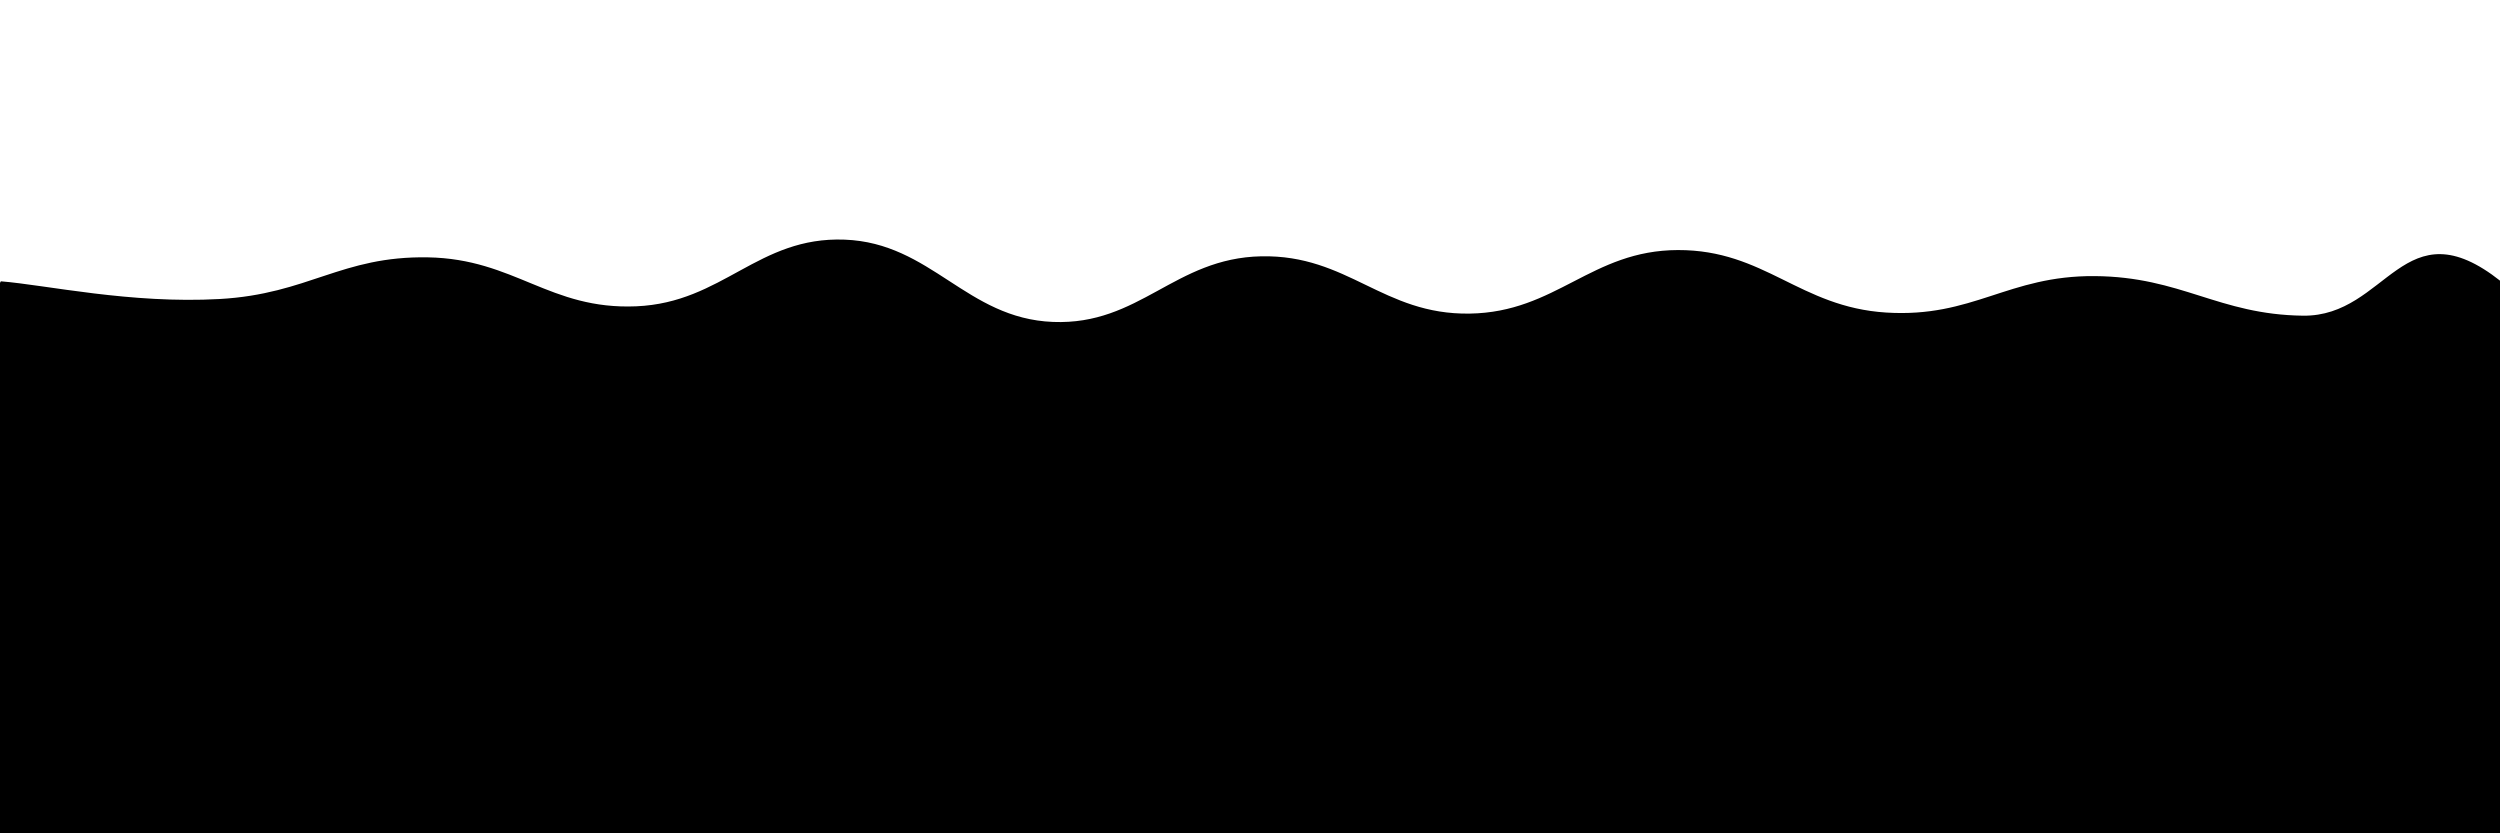 <svg xmlns="http://www.w3.org/2000/svg" version="1.1" xmlns:xlink="http://www.w3.org/1999/xlink" xmlns:svgjs="http://svgjs.dev/svgjs" viewBox="0 0 2400 800"><defs><linearGradient x1="50%" y1="0%" x2="50%" y2="100%" id="sssurf-grad"><stop stop-color="hsl(208, 77%, 50%)" stop-opacity="1" offset="0%"></stop><stop stop-color="hsl(208, 74%, 93%)" stop-opacity="1" offset="100%"></stop></linearGradient></defs><g fill="url(#sssurf-grad)" transform="matrix(1,0,0,1,10.828,225.056)"><path d="M-10,10C33.75,13.542,114.583,31.792,200,27C285.417,22.208,316.667,-14.458,400,-13C483.333,-11.542,516.667,37.542,600,34C683.333,30.458,716.667,-33.125,800,-30C883.333,-26.875,916.667,45.667,1000,49C1083.333,52.333,1116.667,-12.333,1200,-14C1283.333,-15.667,1316.667,42.25,1400,41C1483.333,39.75,1516.667,-19.792,1600,-20C1683.333,-20.208,1716.667,34.792,1800,40C1883.333,45.208,1916.667,4.375,2000,5C2083.333,5.625,2118.75,41.958,2200,43C2281.25,44.042,2296.25,-64.375,2390,10C2483.75,84.375,3252.083,214.583,2650,400C2047.917,585.417,156.25,795.833,-500,900" transform="matrix(1,0,0,1,0,35)" opacity="0.05"></path><path d="M-10,10C33.75,13.542,114.583,31.792,200,27C285.417,22.208,316.667,-14.458,400,-13C483.333,-11.542,516.667,37.542,600,34C683.333,30.458,716.667,-33.125,800,-30C883.333,-26.875,916.667,45.667,1000,49C1083.333,52.333,1116.667,-12.333,1200,-14C1283.333,-15.667,1316.667,42.25,1400,41C1483.333,39.75,1516.667,-19.792,1600,-20C1683.333,-20.208,1716.667,34.792,1800,40C1883.333,45.208,1916.667,4.375,2000,5C2083.333,5.625,2118.75,41.958,2200,43C2281.25,44.042,2296.25,-64.375,2390,10C2483.75,84.375,3252.083,214.583,2650,400C2047.917,585.417,156.25,795.833,-500,900" transform="matrix(1,0,0,1,0,70)" opacity="0.21"></path><path d="M-10,10C33.75,13.542,114.583,31.792,200,27C285.417,22.208,316.667,-14.458,400,-13C483.333,-11.542,516.667,37.542,600,34C683.333,30.458,716.667,-33.125,800,-30C883.333,-26.875,916.667,45.667,1000,49C1083.333,52.333,1116.667,-12.333,1200,-14C1283.333,-15.667,1316.667,42.25,1400,41C1483.333,39.75,1516.667,-19.792,1600,-20C1683.333,-20.208,1716.667,34.792,1800,40C1883.333,45.208,1916.667,4.375,2000,5C2083.333,5.625,2118.75,41.958,2200,43C2281.25,44.042,2296.25,-64.375,2390,10C2483.75,84.375,3252.083,214.583,2650,400C2047.917,585.417,156.25,795.833,-500,900" transform="matrix(1,0,0,1,0,105)" opacity="0.37"></path><path d="M-10,10C33.75,13.542,114.583,31.792,200,27C285.417,22.208,316.667,-14.458,400,-13C483.333,-11.542,516.667,37.542,600,34C683.333,30.458,716.667,-33.125,800,-30C883.333,-26.875,916.667,45.667,1000,49C1083.333,52.333,1116.667,-12.333,1200,-14C1283.333,-15.667,1316.667,42.25,1400,41C1483.333,39.75,1516.667,-19.792,1600,-20C1683.333,-20.208,1716.667,34.792,1800,40C1883.333,45.208,1916.667,4.375,2000,5C2083.333,5.625,2118.75,41.958,2200,43C2281.25,44.042,2296.25,-64.375,2390,10C2483.75,84.375,3252.083,214.583,2650,400C2047.917,585.417,156.25,795.833,-500,900" transform="matrix(1,0,0,1,0,140)" opacity="0.53"></path><path d="M-10,10C33.75,13.542,114.583,31.792,200,27C285.417,22.208,316.667,-14.458,400,-13C483.333,-11.542,516.667,37.542,600,34C683.333,30.458,716.667,-33.125,800,-30C883.333,-26.875,916.667,45.667,1000,49C1083.333,52.333,1116.667,-12.333,1200,-14C1283.333,-15.667,1316.667,42.25,1400,41C1483.333,39.75,1516.667,-19.792,1600,-20C1683.333,-20.208,1716.667,34.792,1800,40C1883.333,45.208,1916.667,4.375,2000,5C2083.333,5.625,2118.75,41.958,2200,43C2281.25,44.042,2296.25,-64.375,2390,10C2483.75,84.375,3252.083,214.583,2650,400C2047.917,585.417,156.25,795.833,-500,900" transform="matrix(1,0,0,1,0,175)" opacity="0.68"></path><path d="M-10,10C33.75,13.542,114.583,31.792,200,27C285.417,22.208,316.667,-14.458,400,-13C483.333,-11.542,516.667,37.542,600,34C683.333,30.458,716.667,-33.125,800,-30C883.333,-26.875,916.667,45.667,1000,49C1083.333,52.333,1116.667,-12.333,1200,-14C1283.333,-15.667,1316.667,42.25,1400,41C1483.333,39.75,1516.667,-19.792,1600,-20C1683.333,-20.208,1716.667,34.792,1800,40C1883.333,45.208,1916.667,4.375,2000,5C2083.333,5.625,2118.75,41.958,2200,43C2281.25,44.042,2296.25,-64.375,2390,10C2483.75,84.375,3252.083,214.583,2650,400C2047.917,585.417,156.25,795.833,-500,900" transform="matrix(1,0,0,1,0,210)" opacity="0.84"></path><path d="M-10,10C33.75,13.542,114.583,31.792,200,27C285.417,22.208,316.667,-14.458,400,-13C483.333,-11.542,516.667,37.542,600,34C683.333,30.458,716.667,-33.125,800,-30C883.333,-26.875,916.667,45.667,1000,49C1083.333,52.333,1116.667,-12.333,1200,-14C1283.333,-15.667,1316.667,42.25,1400,41C1483.333,39.75,1516.667,-19.792,1600,-20C1683.333,-20.208,1716.667,34.792,1800,40C1883.333,45.208,1916.667,4.375,2000,5C2083.333,5.625,2118.75,41.958,2200,43C2281.25,44.042,2296.25,-64.375,2390,10C2483.75,84.375,3252.083,214.583,2650,400C2047.917,585.417,156.25,795.833,-500,900" transform="matrix(1,0,0,1,0,245)" opacity="1"></path></g></svg>